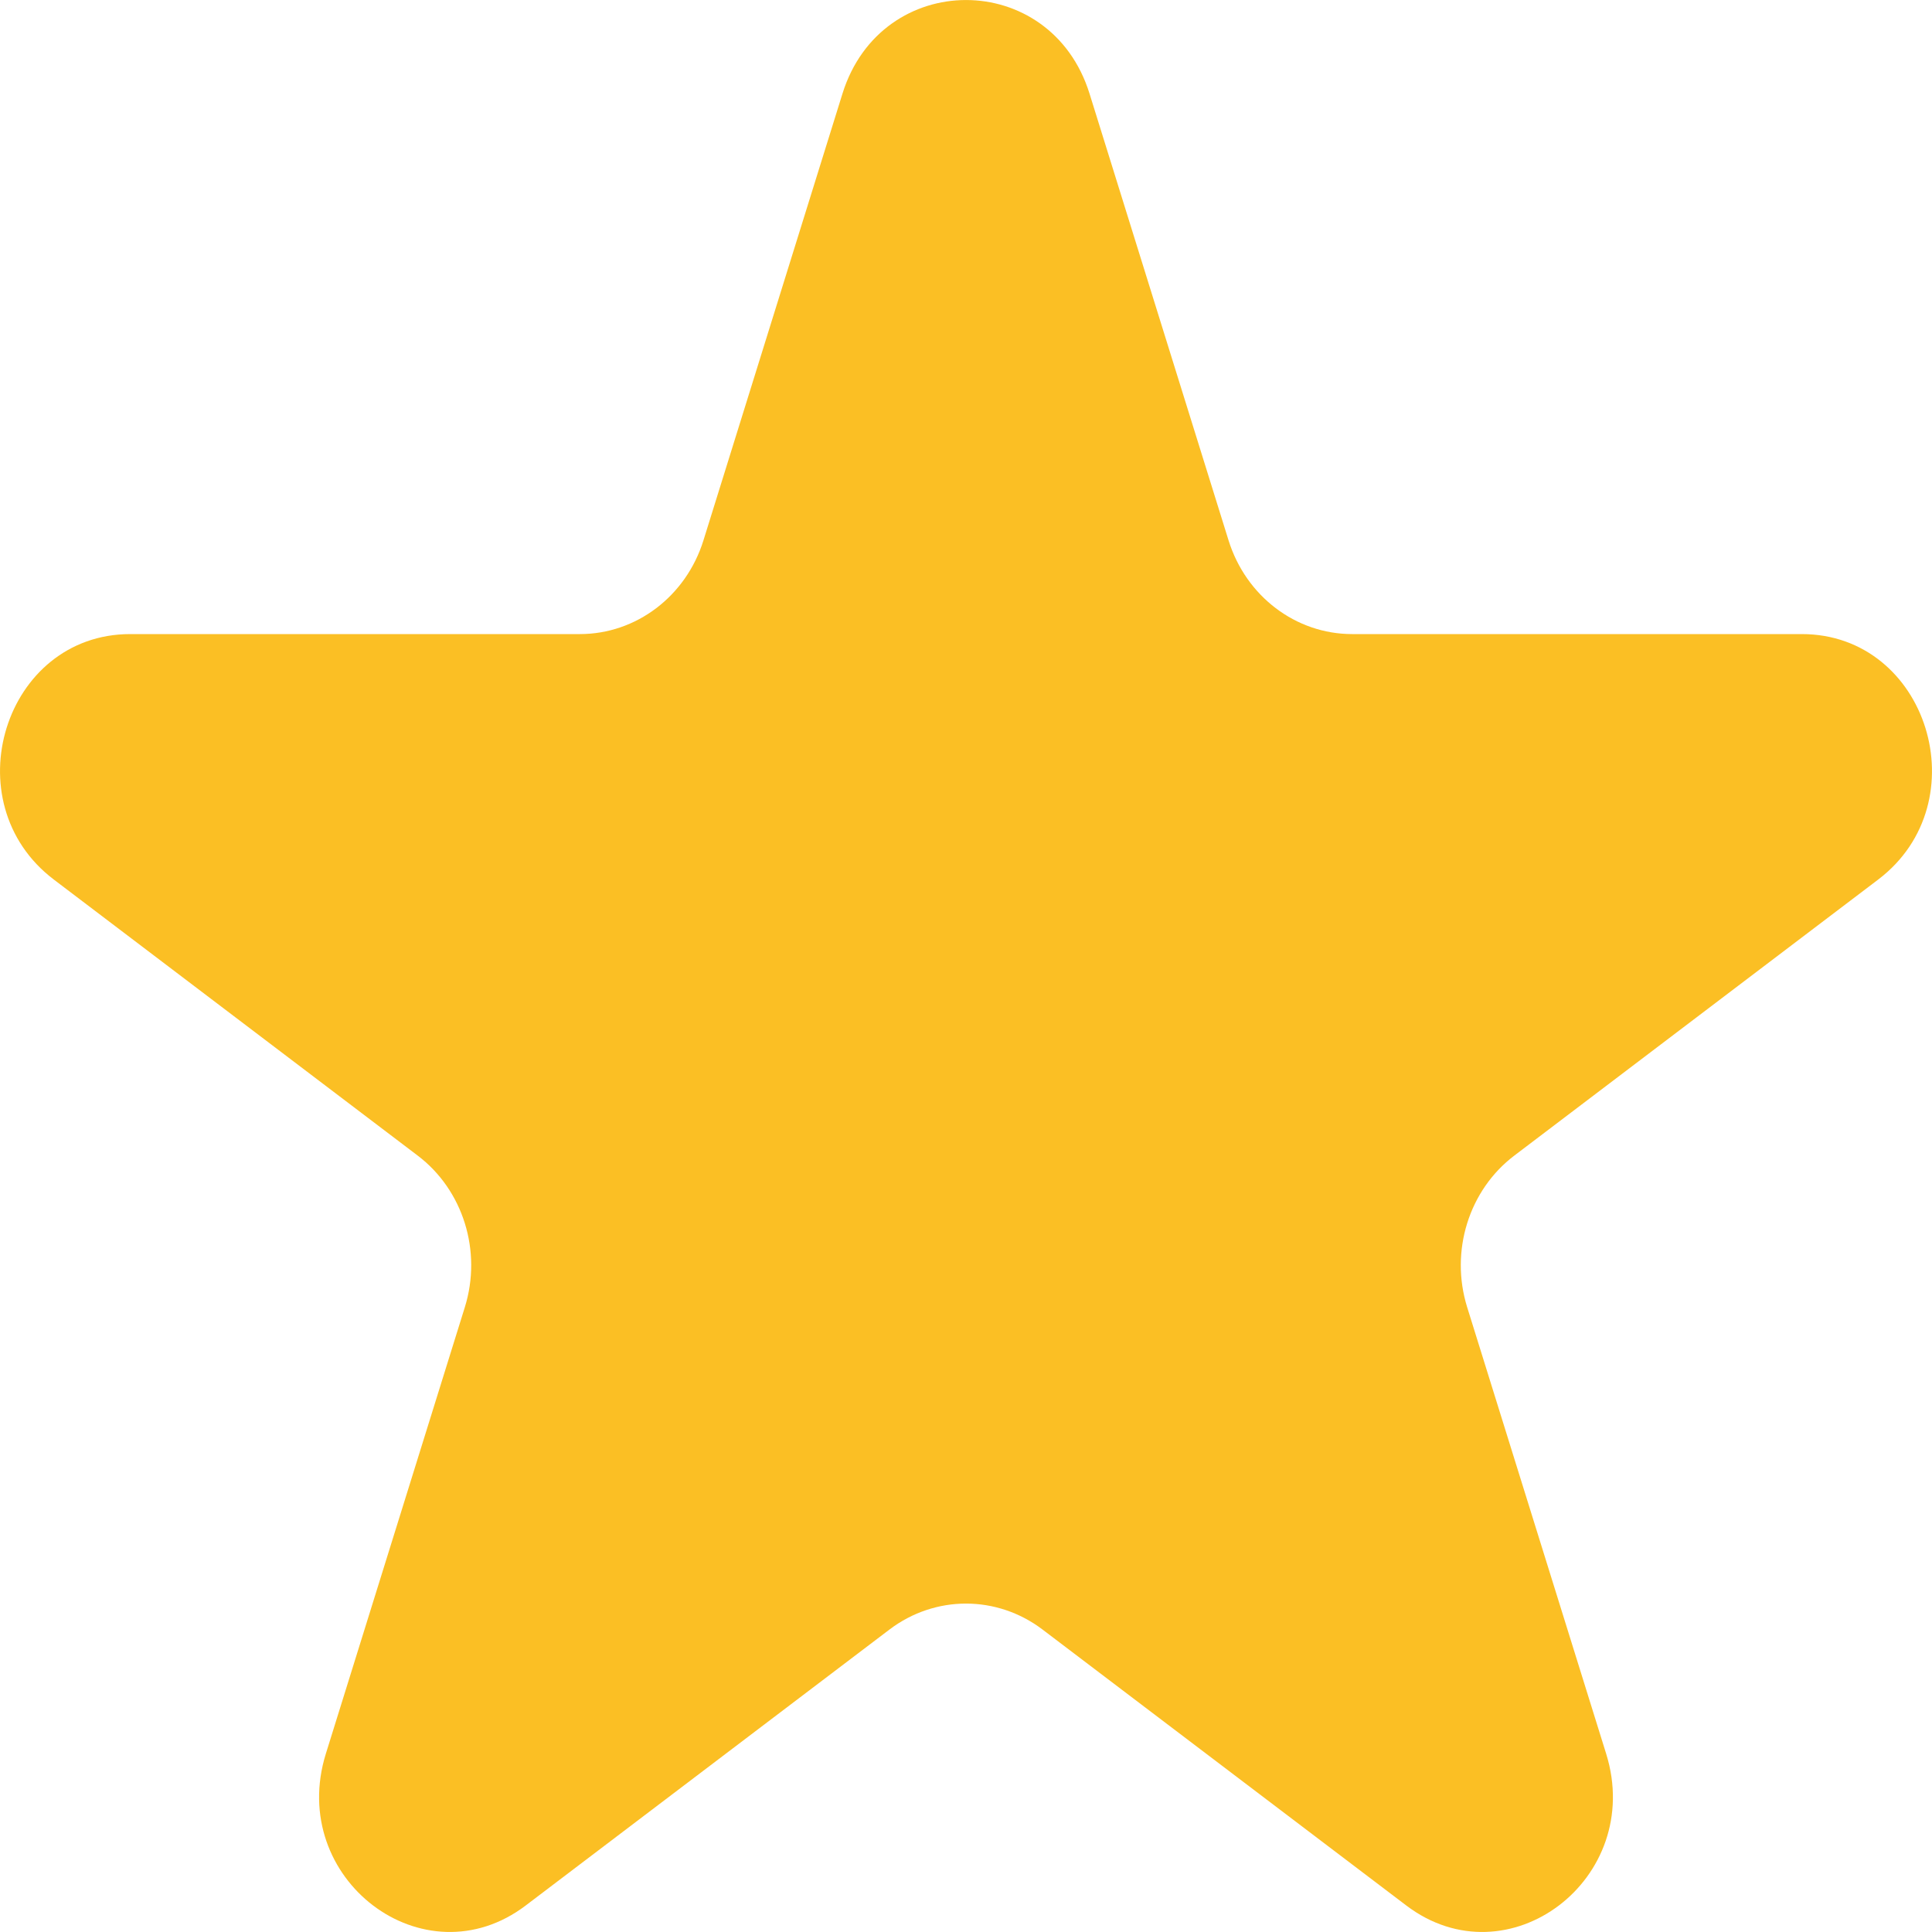 <svg width="20" height="20" viewBox="0 0 20 20" fill="none" xmlns="http://www.w3.org/2000/svg">
<path d="M8.721 0.97C9.123 -0.323 10.877 -0.323 11.279 0.97L12.718 5.594C12.898 6.172 13.414 6.564 13.997 6.564H18.652C19.955 6.564 20.497 8.305 19.443 9.105L15.677 11.962C15.205 12.319 15.008 12.953 15.188 13.532L16.627 18.155C17.029 19.449 15.611 20.525 14.557 19.725L10.791 16.868C10.319 16.511 9.681 16.511 9.209 16.868L5.443 19.725C4.389 20.525 2.971 19.449 3.373 18.155L4.812 13.532C4.992 12.953 4.795 12.319 4.323 11.962L0.557 9.105C-0.497 8.305 0.045 6.564 1.348 6.564H6.003C6.586 6.564 7.102 6.172 7.282 5.594L8.721 0.97Z" fill="#FBBF24"/>
</svg>
